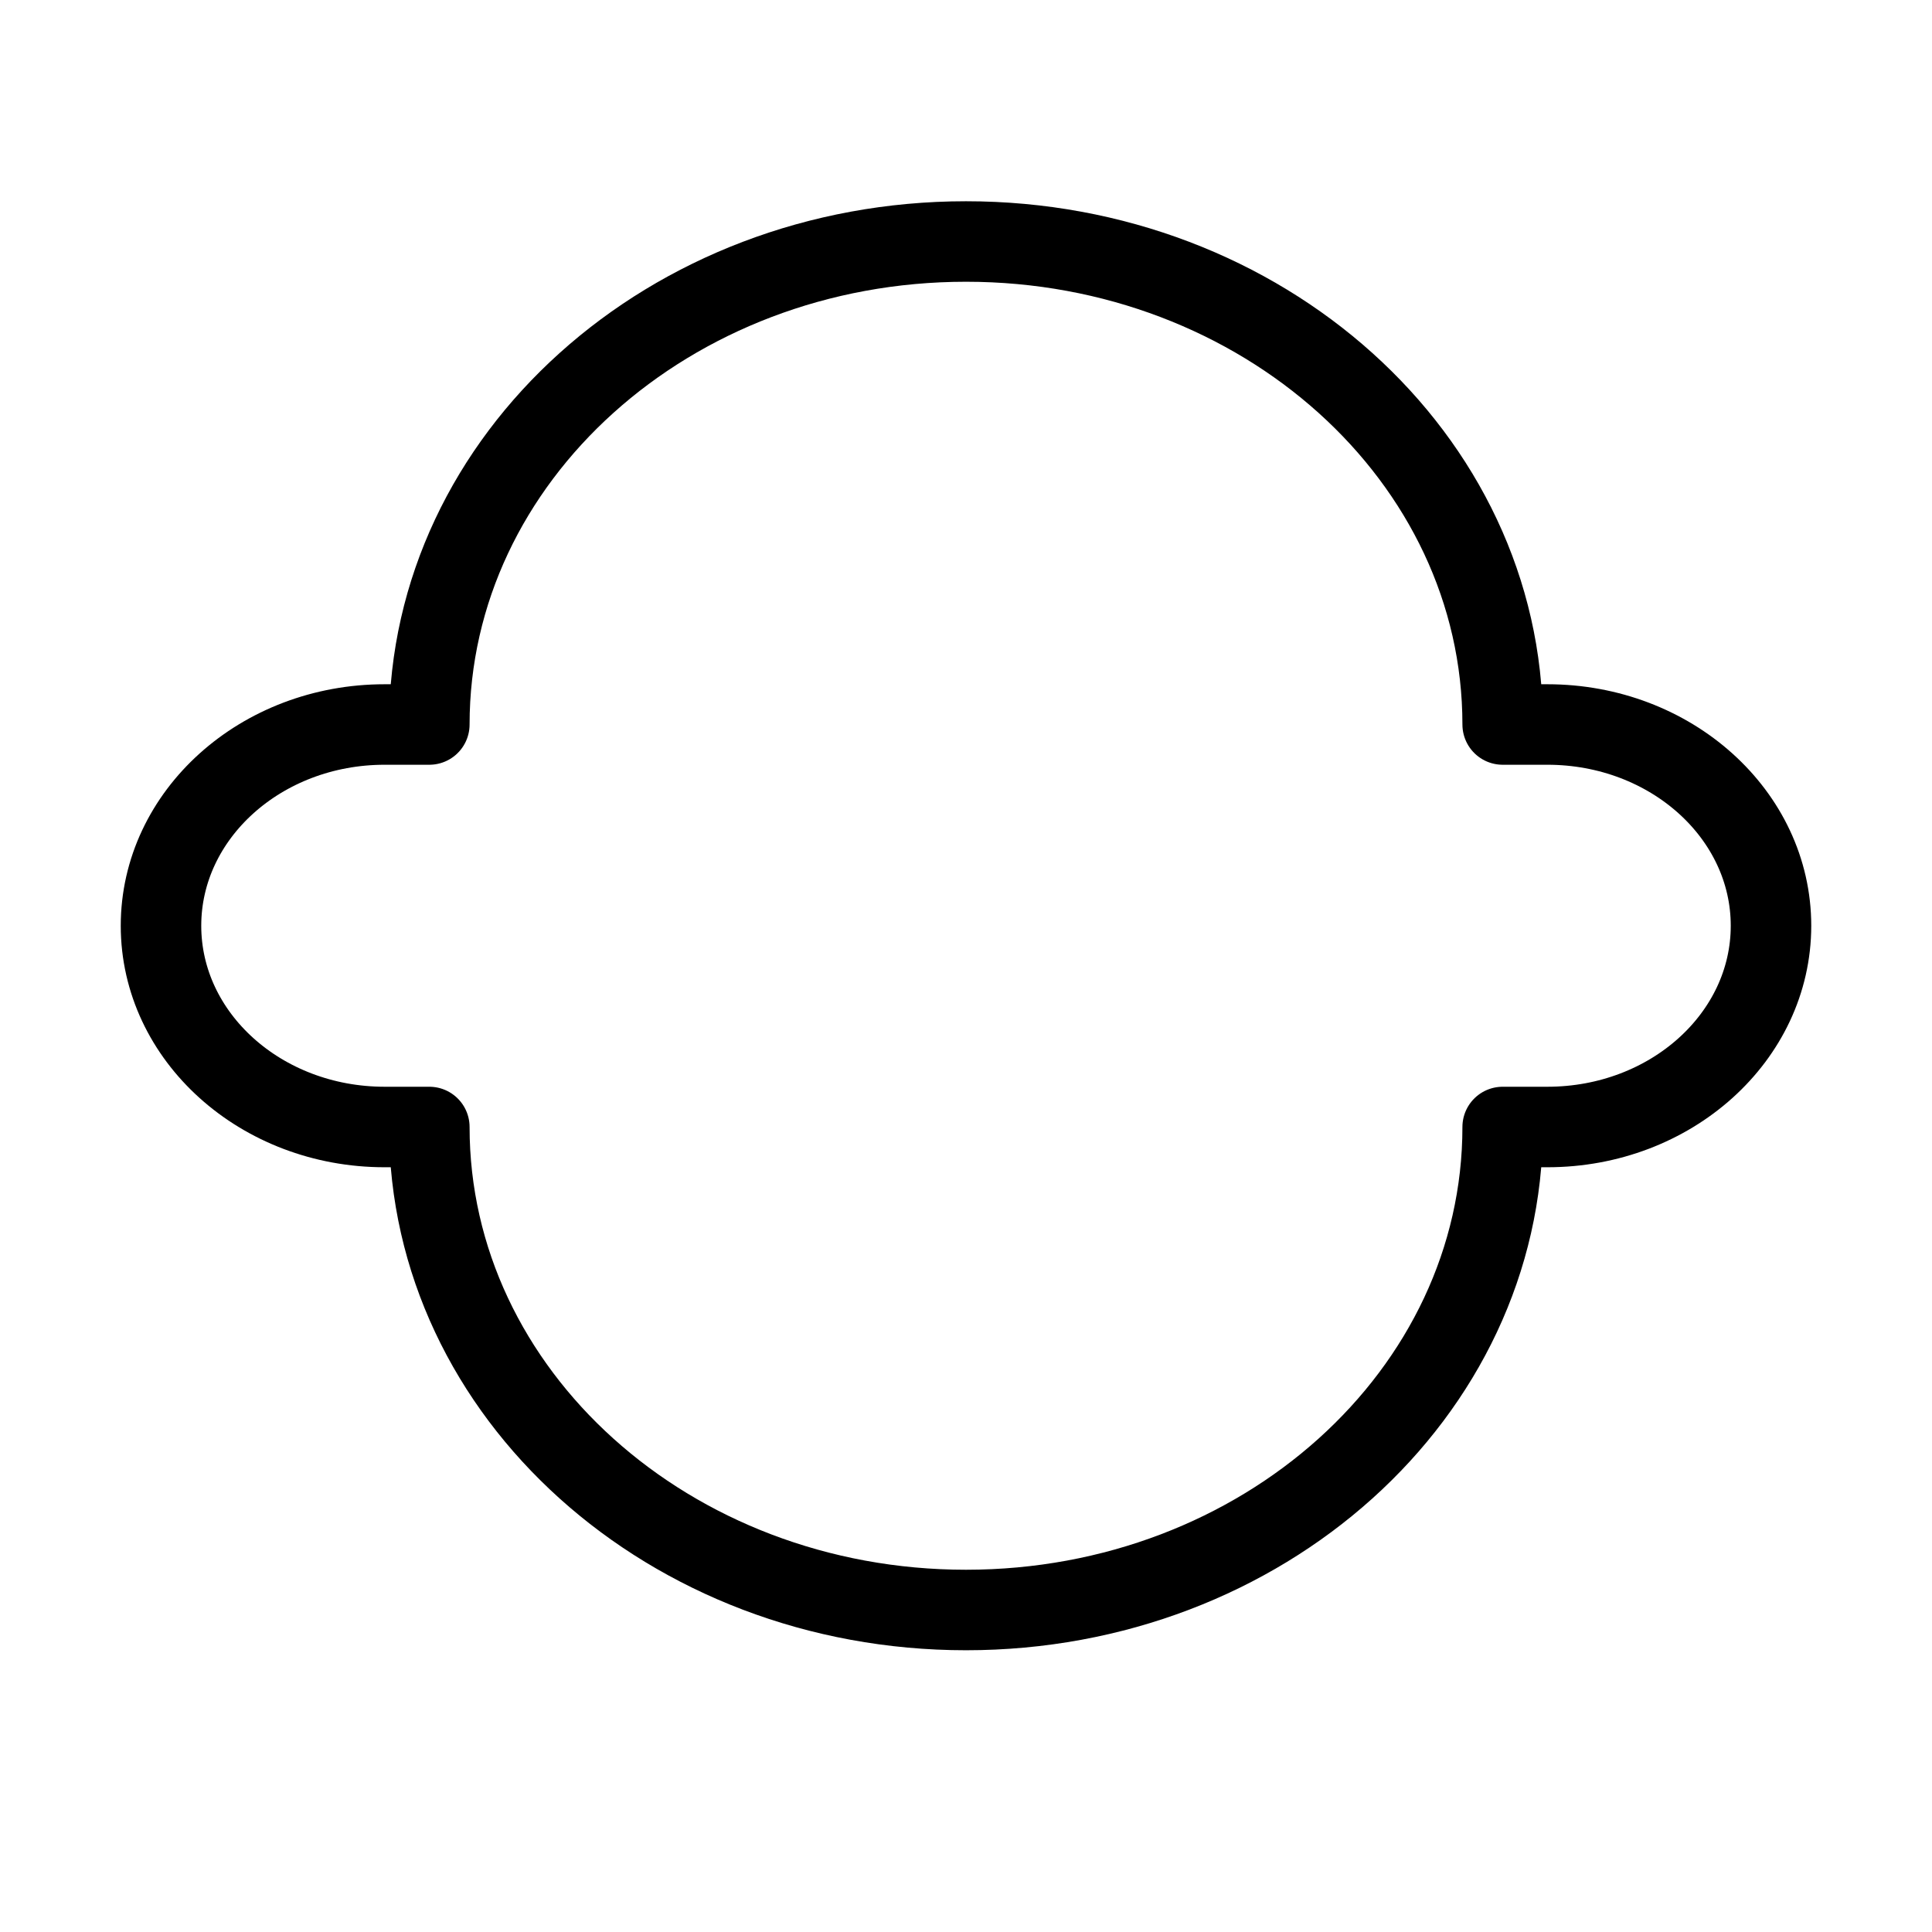 <svg width="36" height="36" viewBox="0 0 36 36" fill="currentColor" stroke="currentColor"
     xmlns="http://www.w3.org/2000/svg">
  <path
    d="M18 4.5C12.477 4.5 8 8.529 8 13.5H7.167C4.865 13.5 3 15.179 3 17.25C3 19.321 4.865 21 7.167 21H8C8 25.971 12.477 30 18 30C23.523 30 28 25.971 28 21H28.833C31.135 21 33 19.321 33 17.25C33 15.179 31.135 13.5 28.833 13.5H28C28 8.529 23.523 4.5 18 4.5Z"
    fill="none" stroke-width="1.5" stroke-linecap="round" stroke-linejoin="round"/>
</svg>
